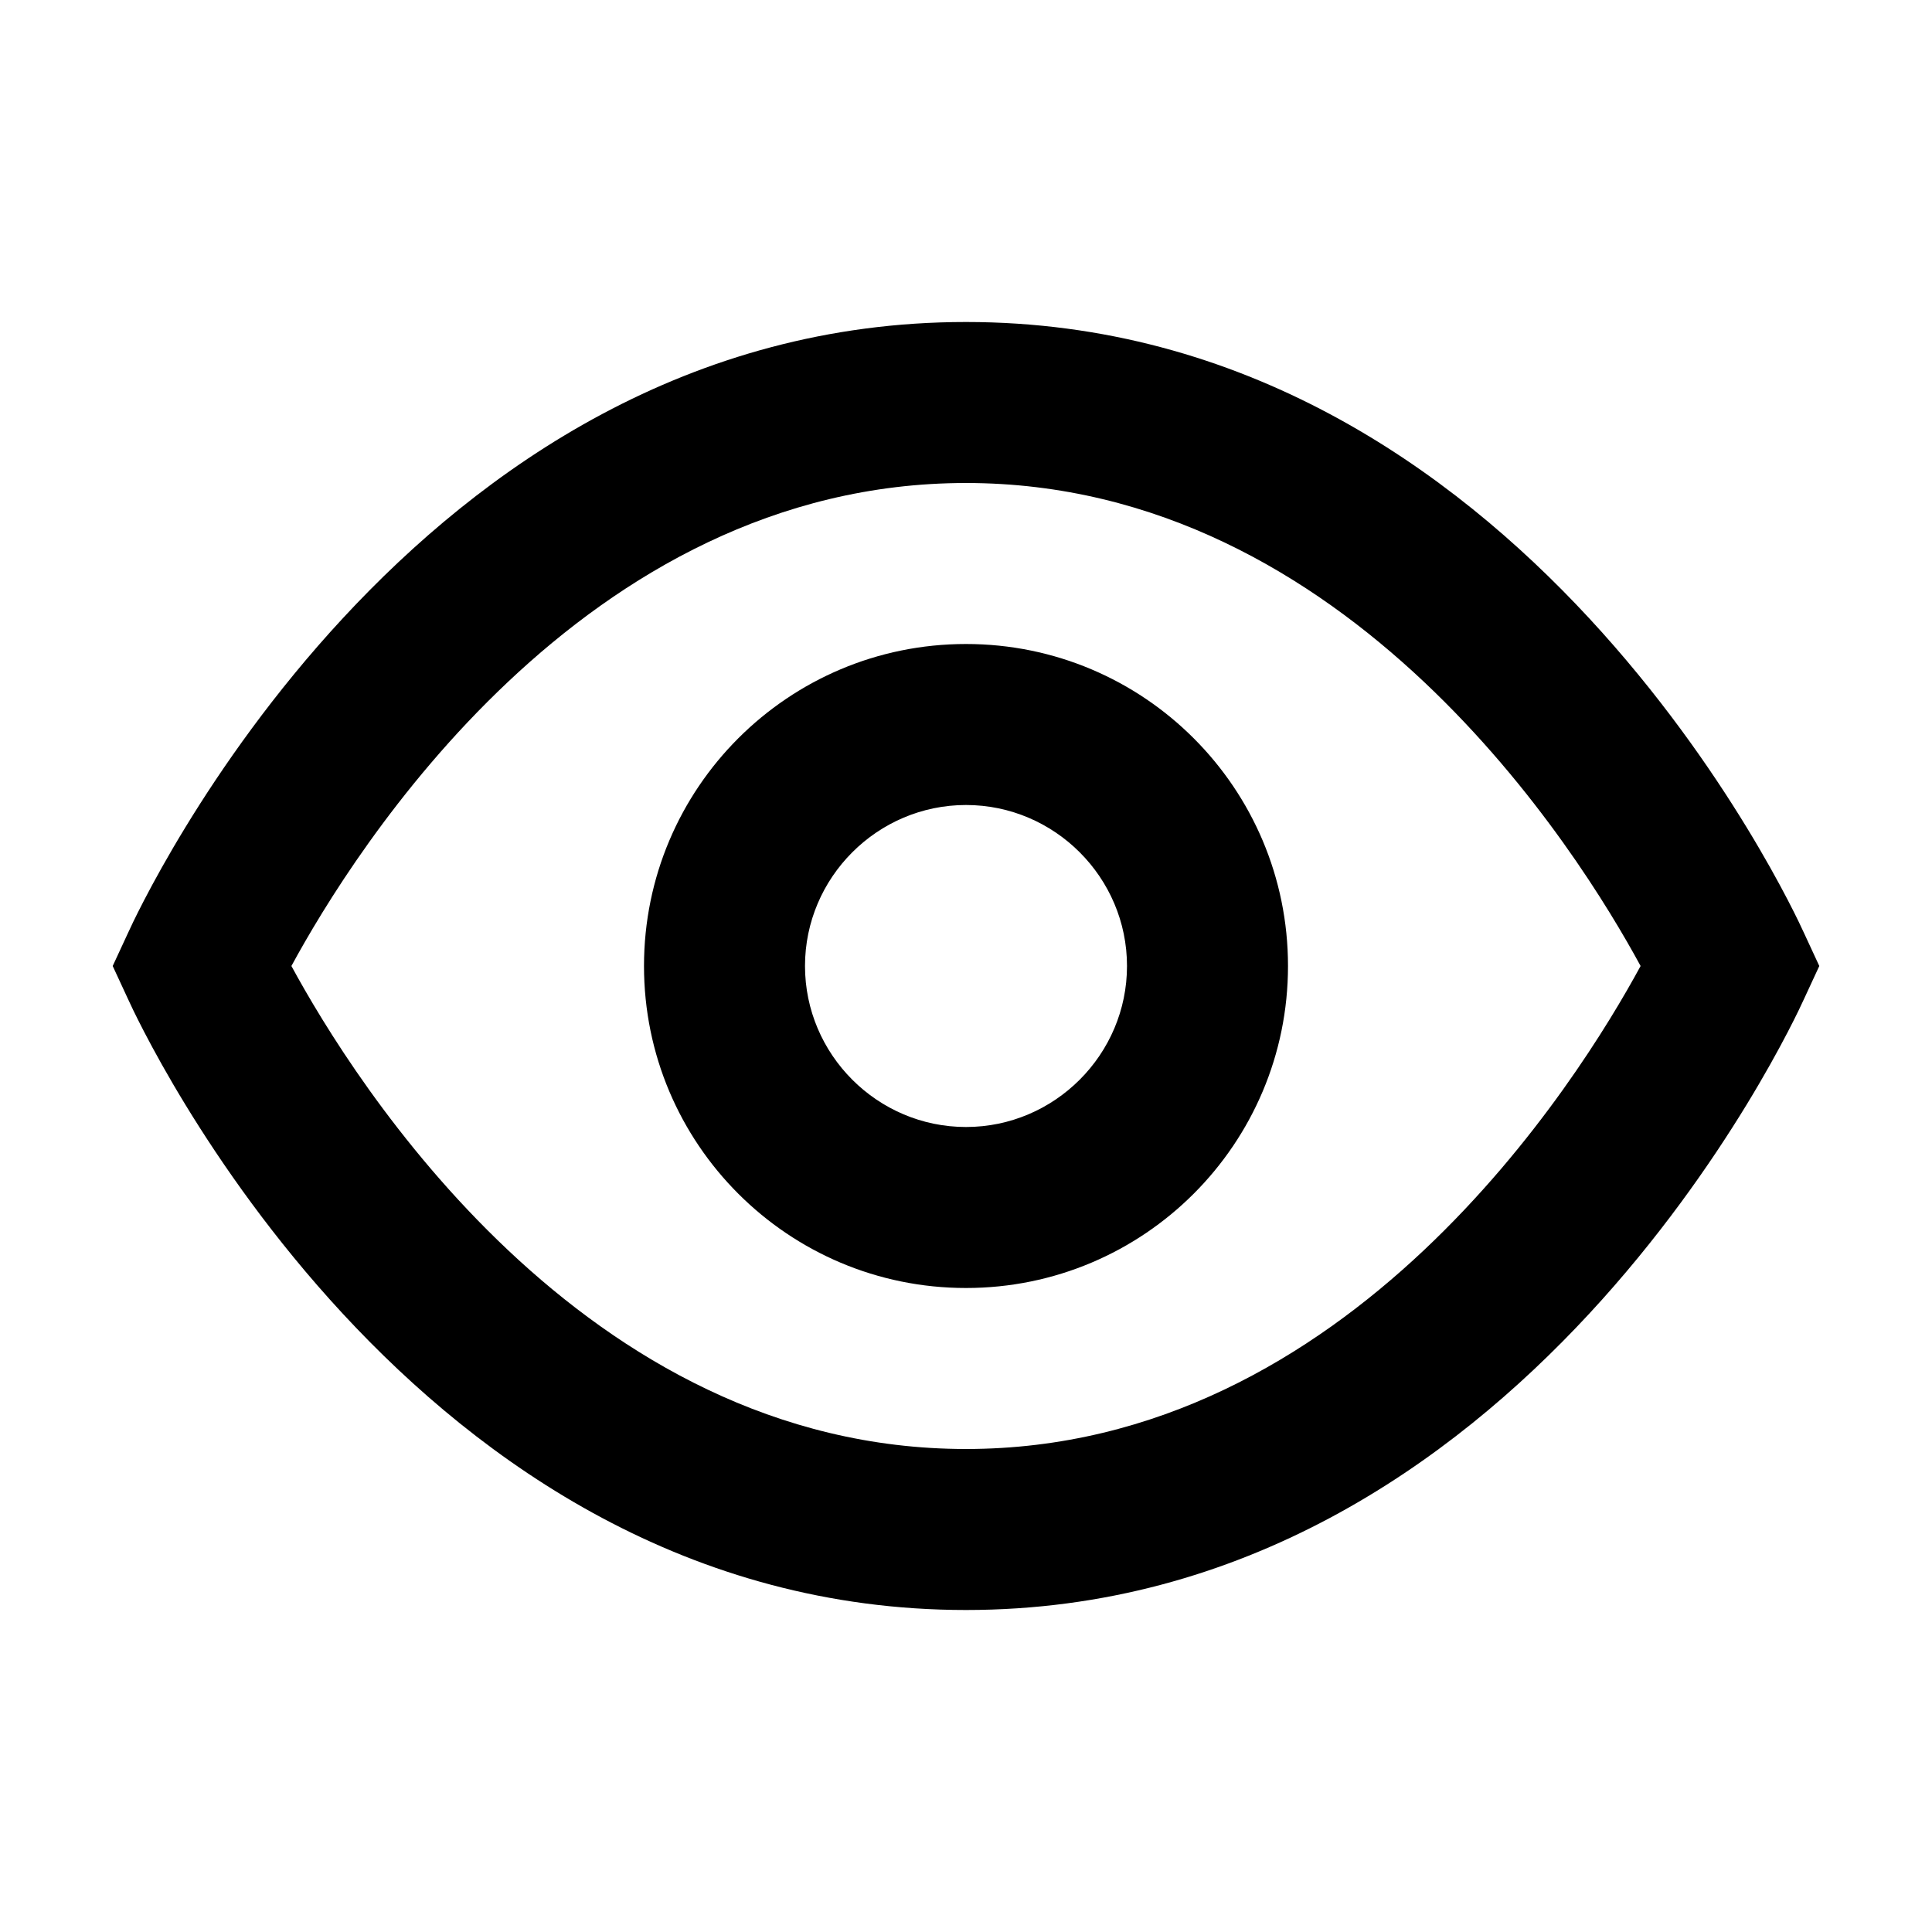 <?xml version="1.0" encoding="UTF-8"?><svg id="Layer_1" xmlns="http://www.w3.org/2000/svg" viewBox="0 0 24 24"><path d="M12,20c-6.9,0-10.27-7.28-10.41-7.59l-.19-.41,.19-.41c.14-.31,3.51-7.59,10.41-7.59s10.27,7.28,10.41,7.59l.19,.41-.19,.41c-.14,.31-3.51,7.59-10.41,7.59ZM3.62,12c.77,1.42,3.62,6,8.38,6s7.61-4.58,8.38-6c-.77-1.42-3.62-6-8.38-6S4.39,10.58,3.62,12Zm8.38,4c-2.21,0-4-1.79-4-4s1.79-4,4-4,4,1.79,4,4-1.79,4-4,4Zm0-6c-1.1,0-2,.9-2,2s.9,2,2,2,2-.9,2-2-.9-2-2-2Z"/></svg>